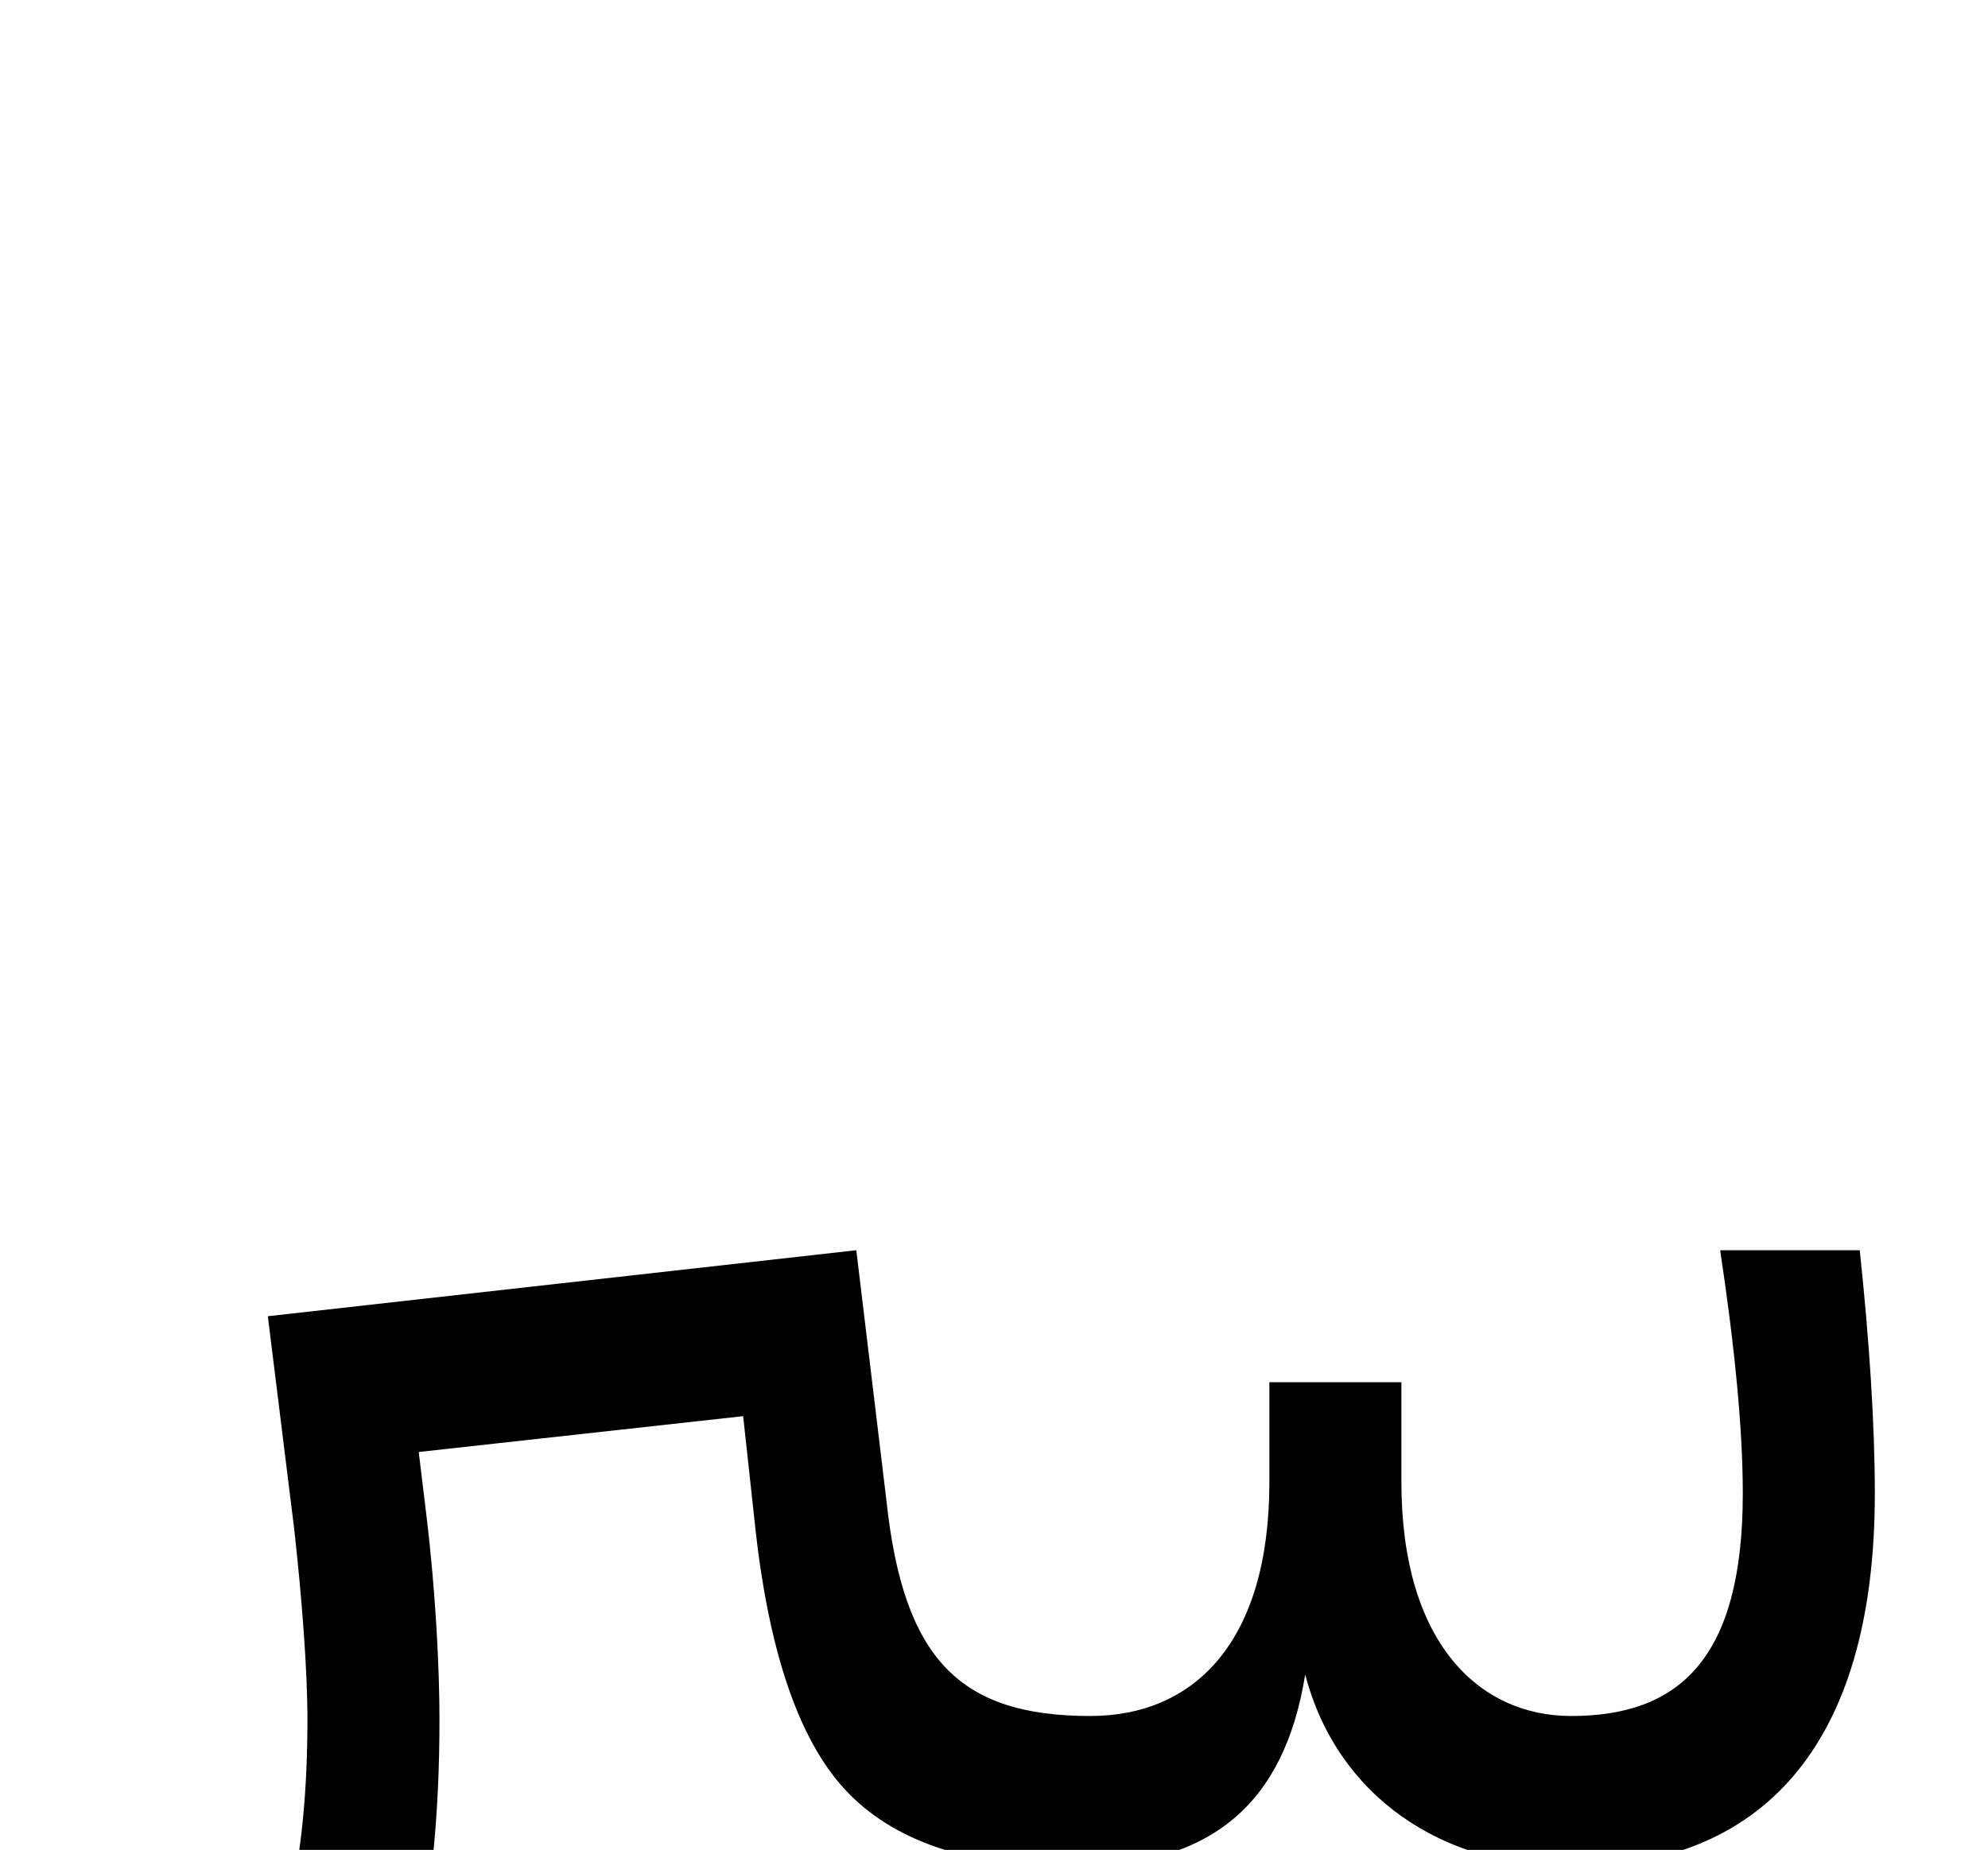 <svg xmlns="http://www.w3.org/2000/svg" viewBox="0 0 1054 981"><path d="M233,912c0-27-2-68-7-109l-4-33l172-19l6,55c7,68,23,116,48,143c25,27,65,41,120,41c75,0,113-34,124-102c17,65,73,102,141,102c100,0,161-63,161-198c0-37-3-82-8-129h-74c8,53,12,96,12,129c0,88-34,118-91,118c-49,0-90-39-90-124v-53h-70v53c0,85-40,124-95,124c-69,0-99-30-108-114l-16-133l-312,35l14,113c4,36,7,74,7,101c0,151-51,220-160,220c-25,0-54-3-83-8v80c32,5,63,8,88,8c153,0,225-95,225-300Z"></path></svg>